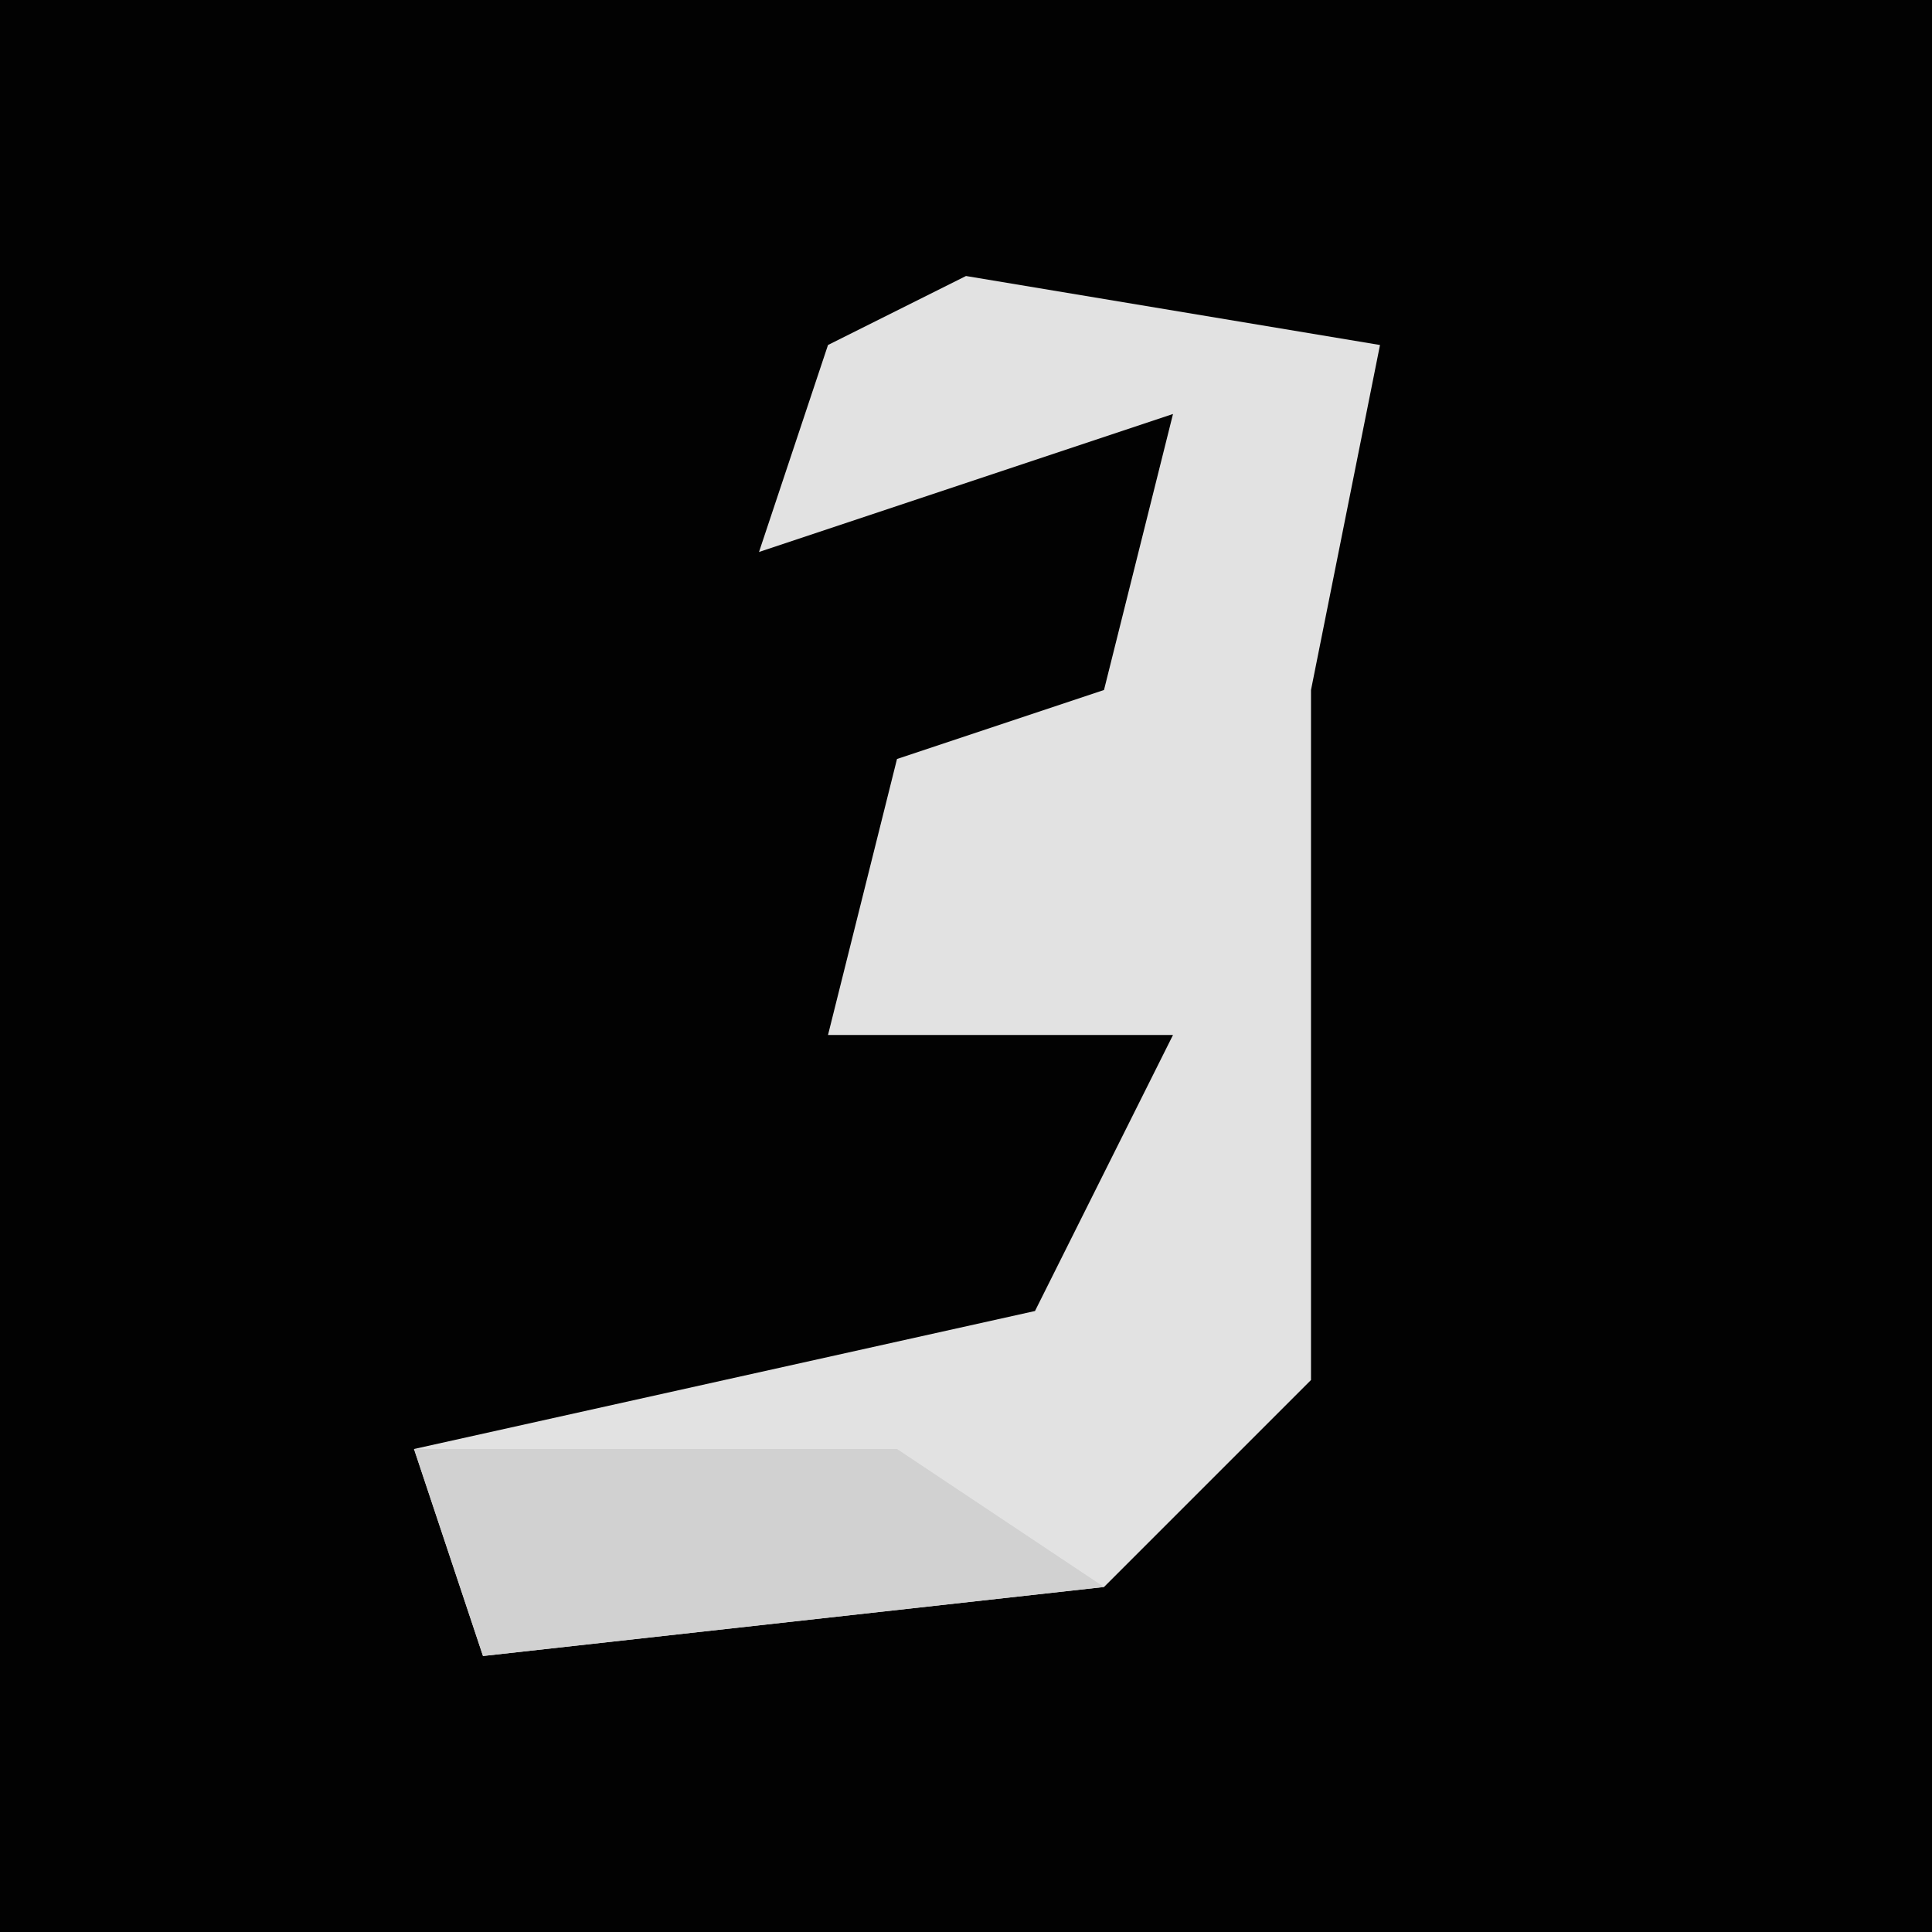 <?xml version="1.0" encoding="UTF-8"?>
<svg version="1.1" xmlns="http://www.w3.org/2000/svg" width="28" height="28">
<path d="M0,0 L28,0 L28,28 L0,28 Z " fill="#020202" transform="translate(0,0)"/>
<path d="M0,0 L6,1 L5,6 L5,10 L5,16 L2,19 L-7,20 L-8,17 L1,15 L3,11 L-2,11 L-1,7 L2,6 L3,2 L-3,4 L-2,1 Z " fill="#E2E2E2" transform="translate(14,4)"/>
<path d="M0,0 L7,0 L10,2 L1,3 Z " fill="#D1D1D1" transform="translate(6,21)"/>
</svg>
